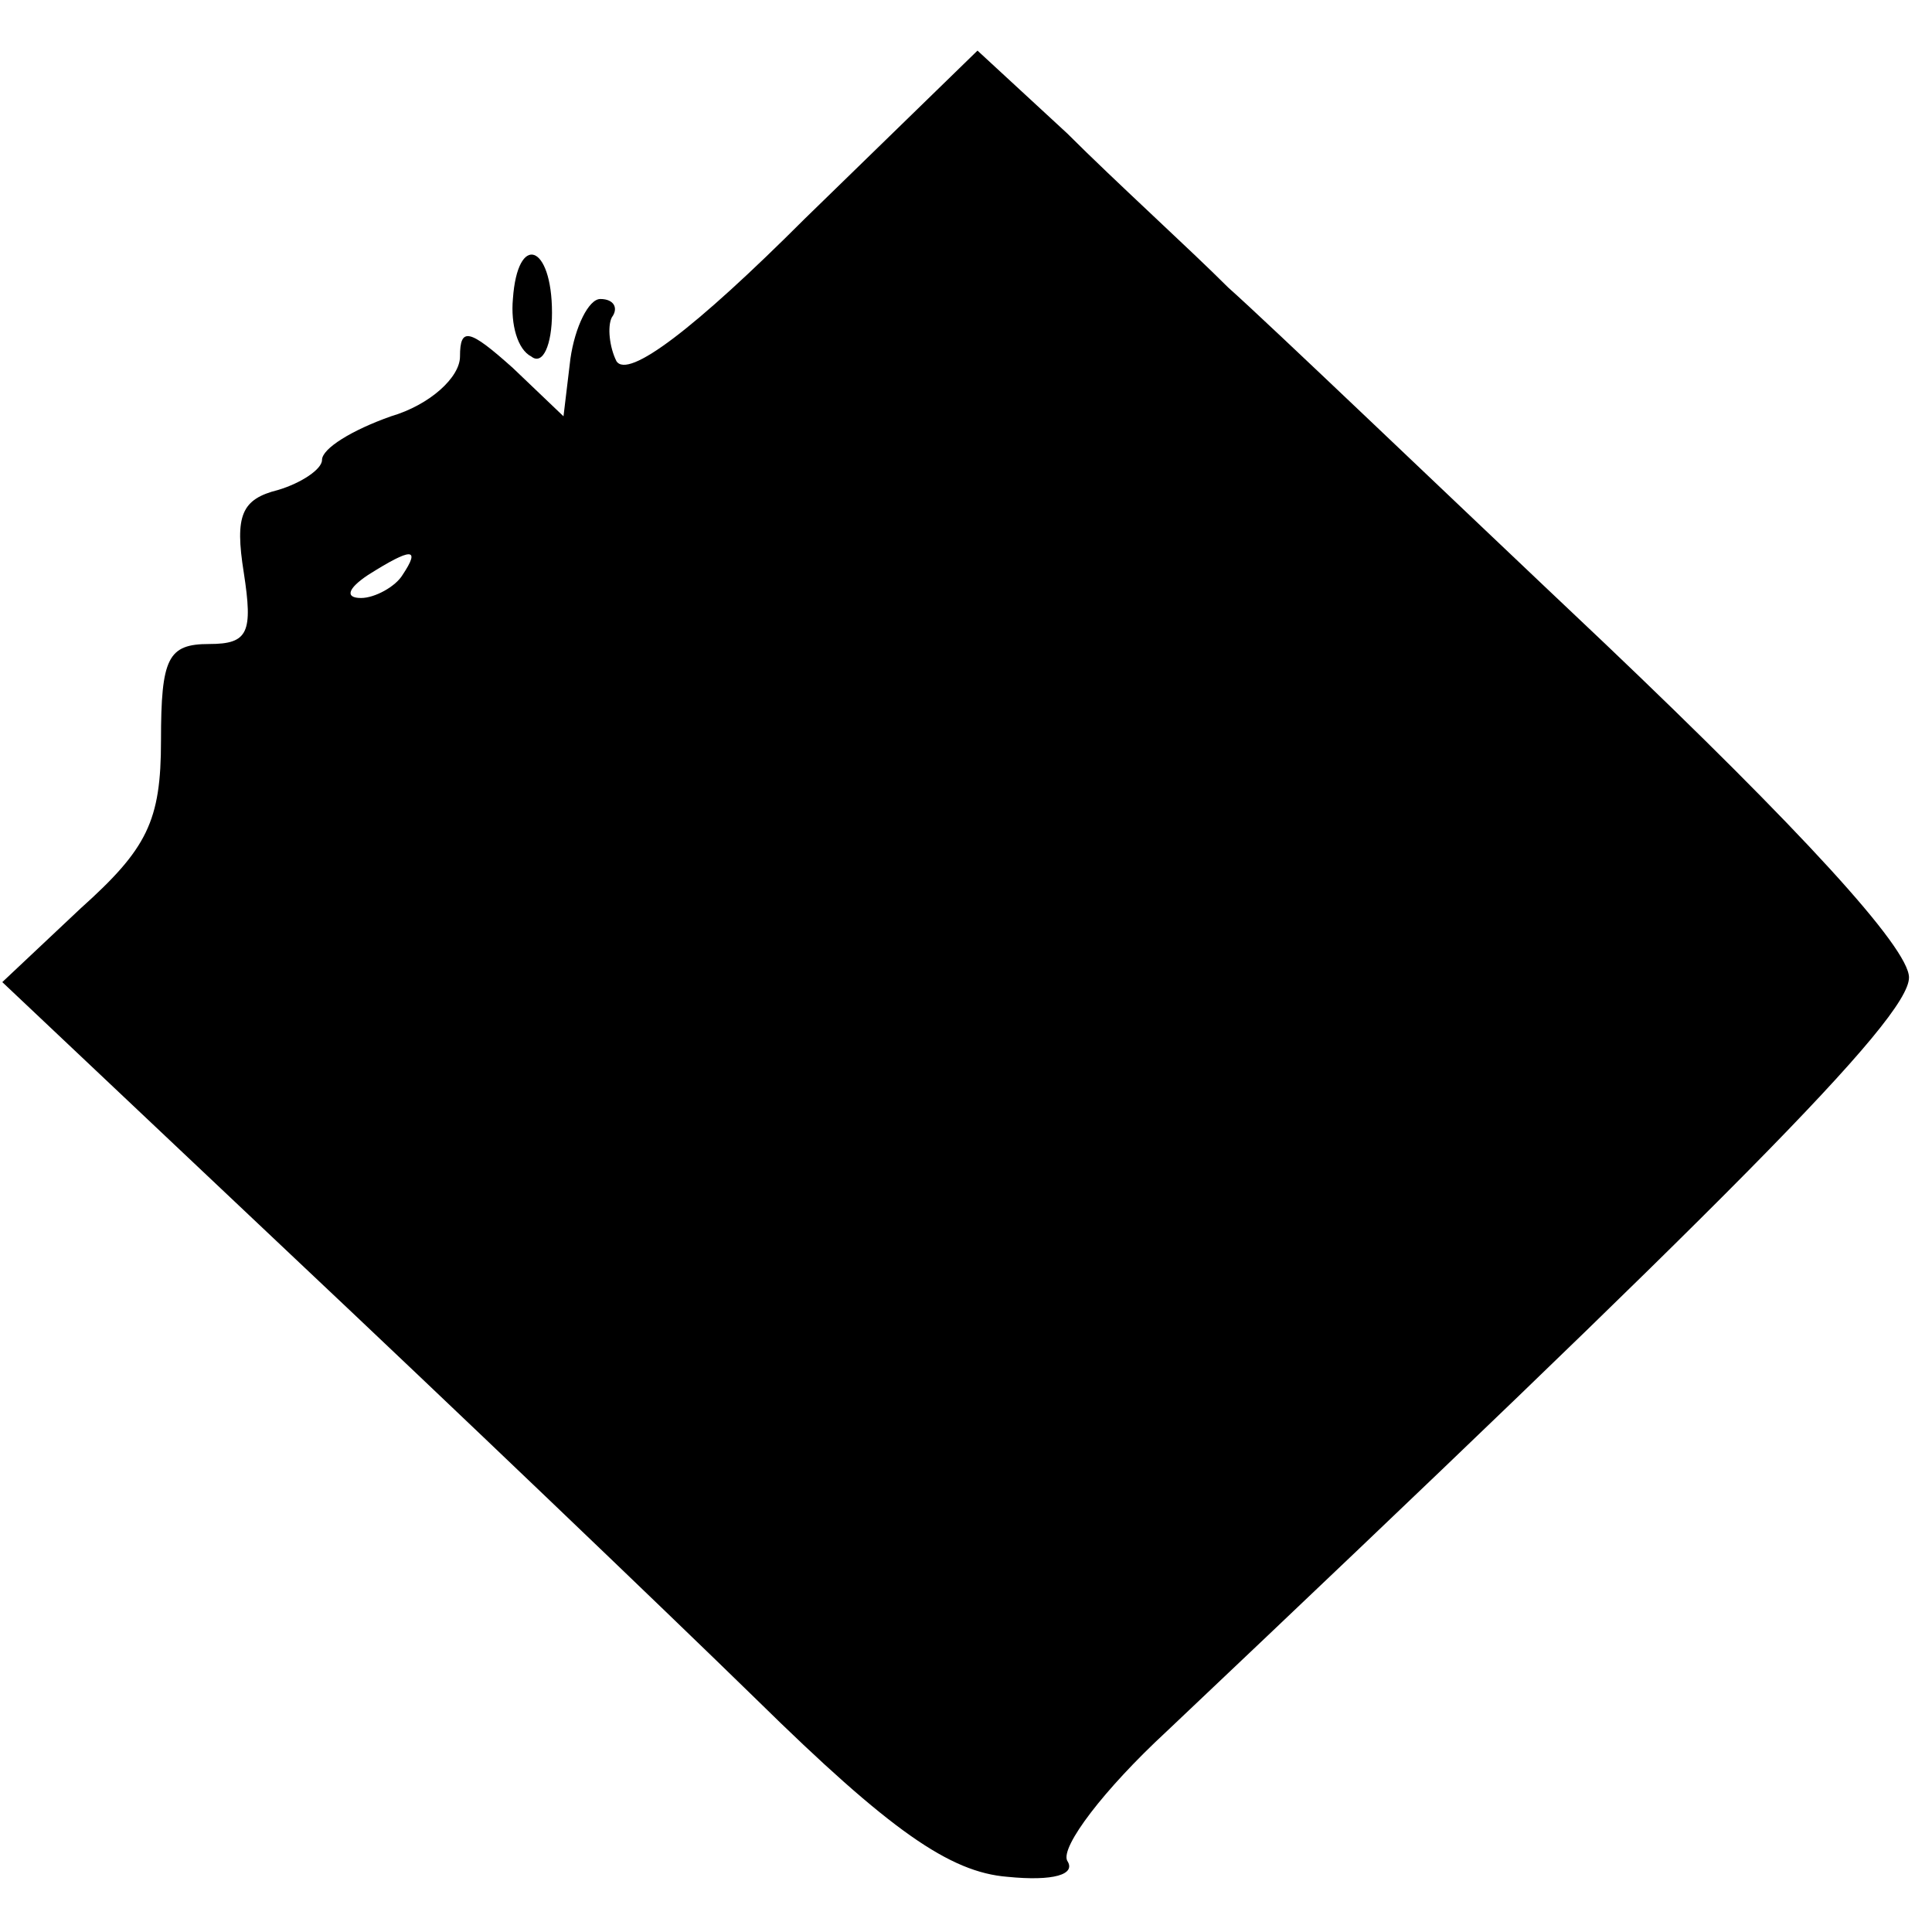<?xml version="1.0" standalone="no"?>
<!DOCTYPE svg PUBLIC "-//W3C//DTD SVG 20010904//EN"
 "http://www.w3.org/TR/2001/REC-SVG-20010904/DTD/svg10.dtd">
<svg version="1.0" xmlns="http://www.w3.org/2000/svg"
 width="84pt" height="84pt" viewBox="0 0 84 84"
 preserveAspectRatio="xMidYMid meet">
<g transform="translate(0,84) scale(0.1,-0.1)"
fill="#000000" stroke="none">
<path d="M350 745 c-48 -48 -77 -70 -82 -62 -3 6 -4 15 -2 19 3 4 1 8 -5 8 -5
0 -11 -12 -13 -26 l-3 -25 -22 21 c-19 17 -23 18 -23 5 0 -9 -13 -21 -30 -26
-17 -6 -30 -14 -30 -19 0 -4 -9 -10 -19 -13 -16 -4 -19 -11 -15 -36 4 -26 2
-31 -15 -31 -18 0 -21 -6 -21 -42 0 -35 -6 -47 -35 -73 l-34 -32 126 -119 c69
-65 160 -152 202 -193 58 -57 84 -75 109 -77 20 -2 30 1 26 7 -3 6 16 31 43
56 243 230 323 310 323 328 0 13 -48 65 -132 145 -73 69 -146 139 -164 155
-17 17 -49 46 -70 67 l-39 36 -75 -73z m-175 -155 c-3 -5 -12 -10 -18 -10 -7
0 -6 4 3 10 19 12 23 12 15 0z"/>
<path d="M223 710 c-1 -11 2 -22 8 -25 5 -4 9 5 9 19 0 30 -15 35 -17 6z"/>
</g>
</svg>
